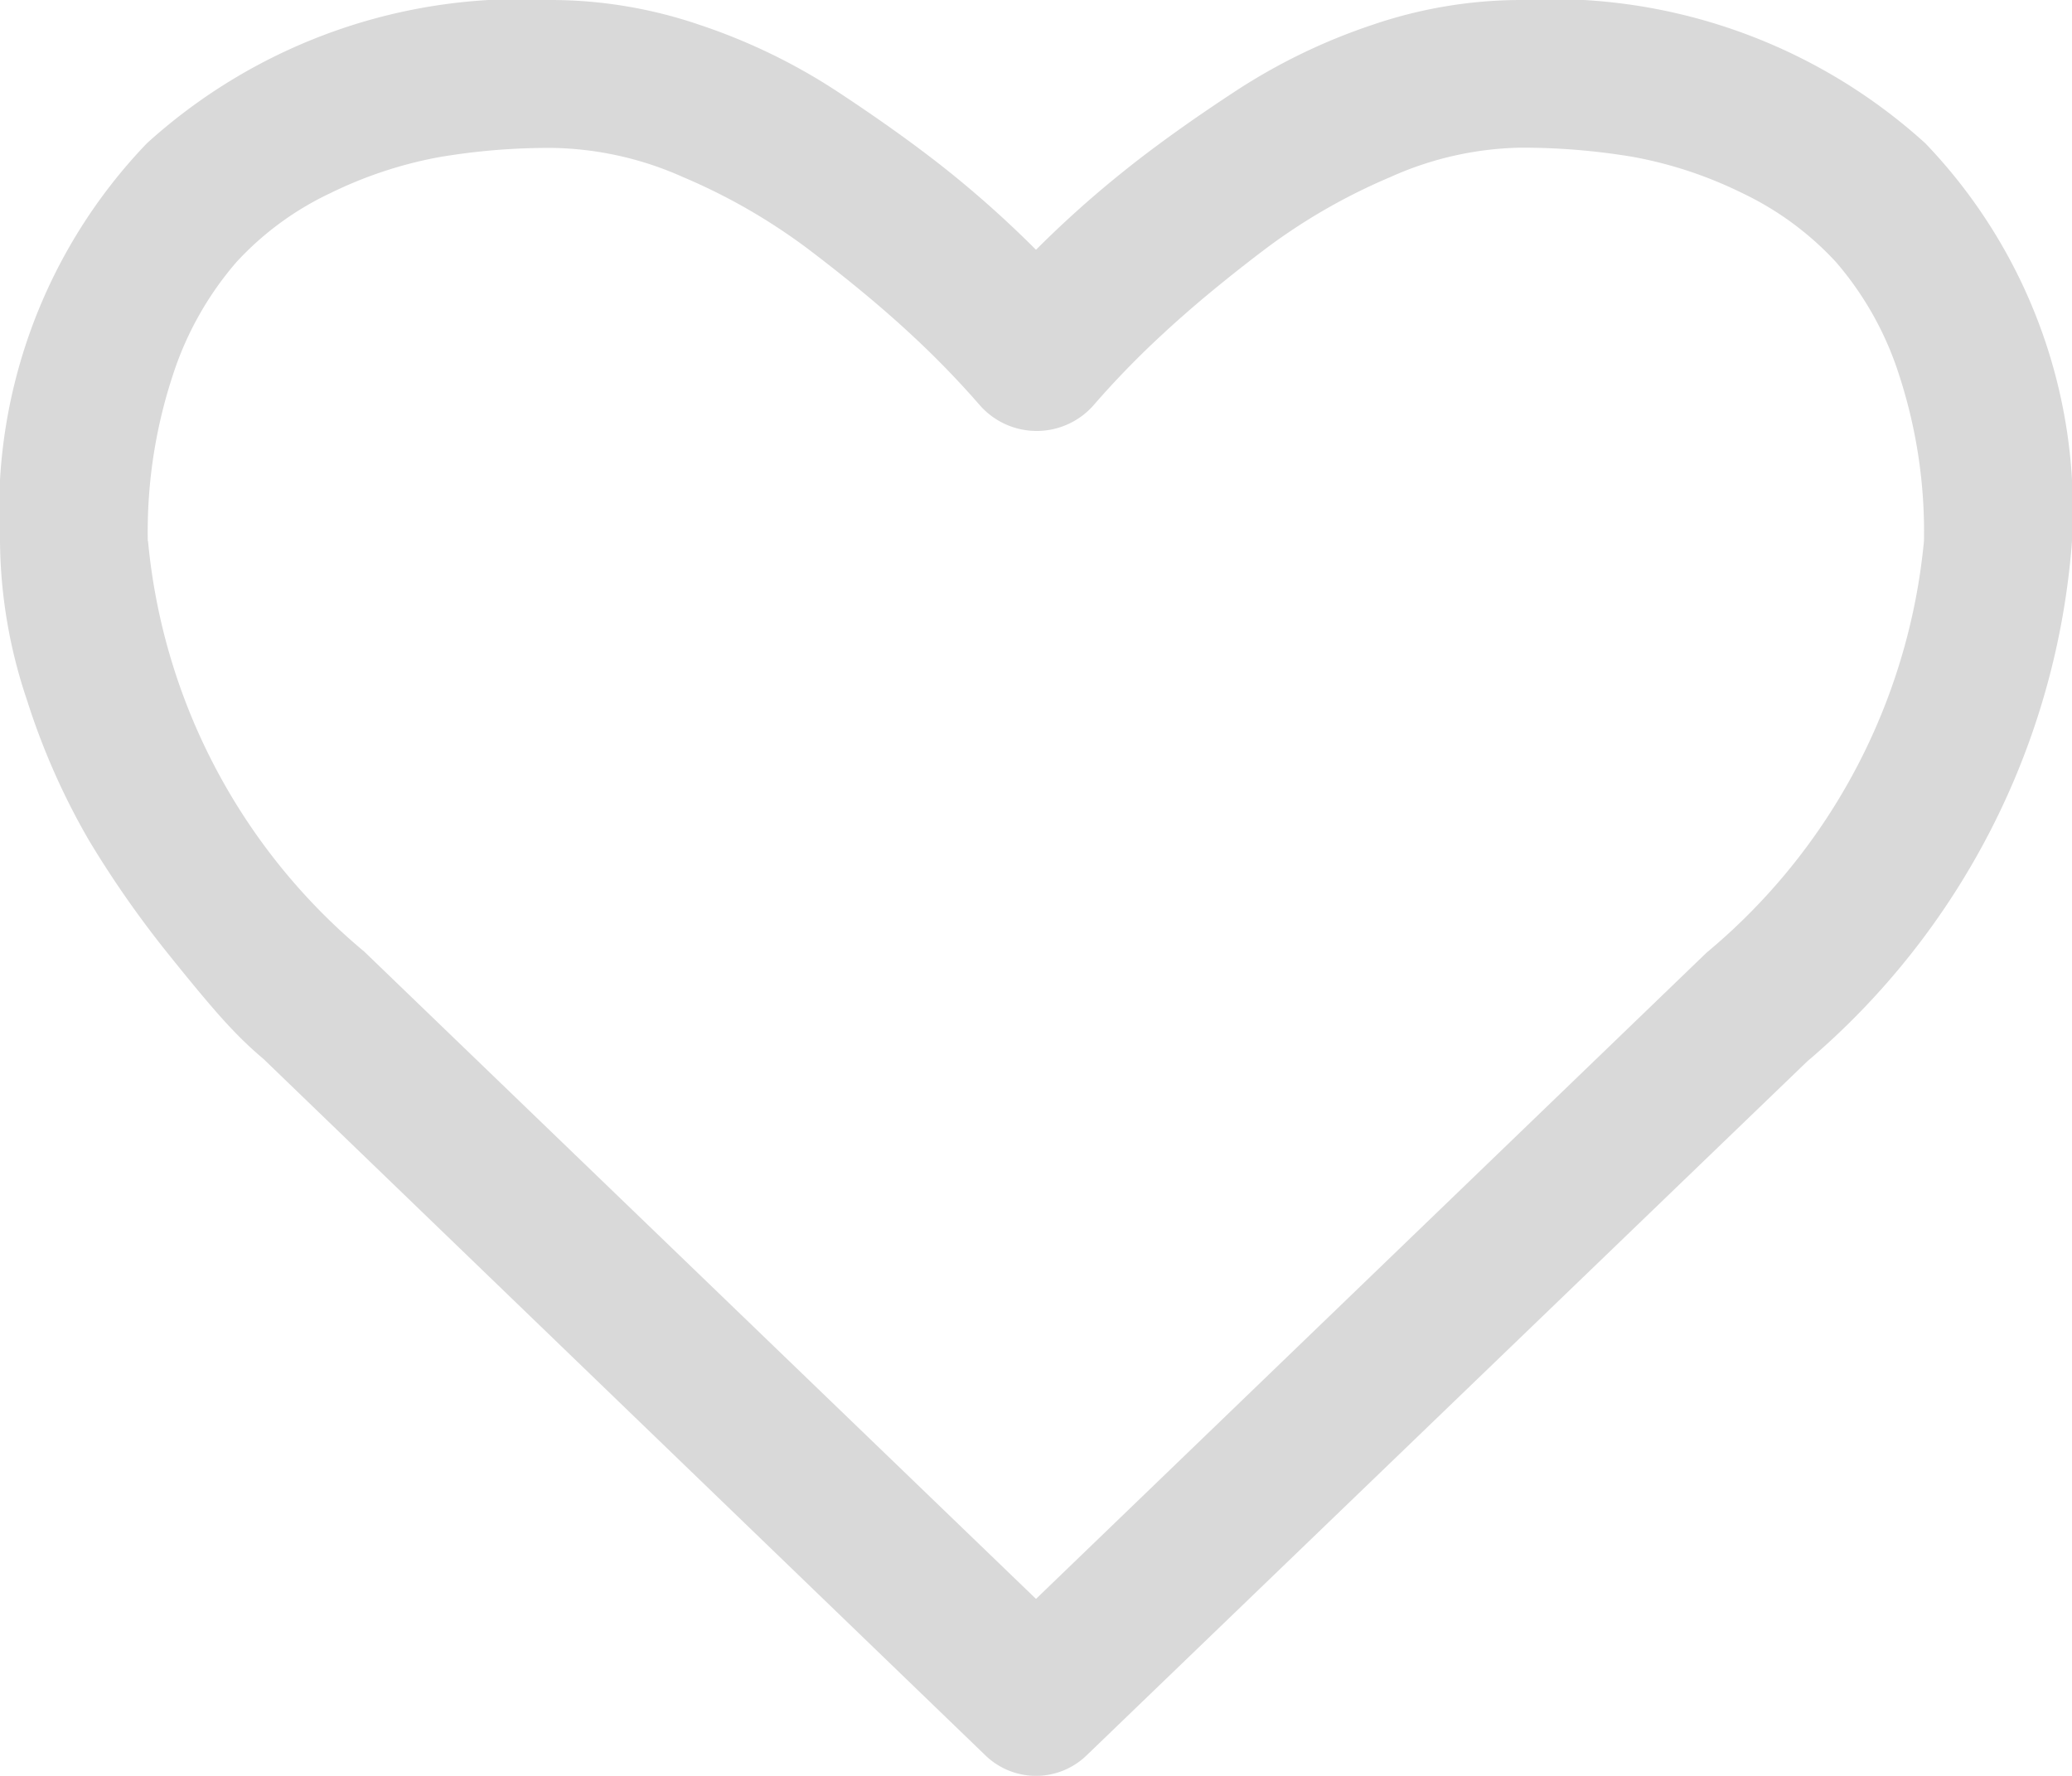 <svg xmlns="http://www.w3.org/2000/svg" width="18" height="15.428" viewBox="0 0 18 15.428"><path d="M0,6.987A4.607,4.607,0,0,1,1.276,3.531,4.832,4.832,0,0,1,4.8,2.286,4,4,0,0,1,6.072,2.5a5.14,5.14,0,0,1,1.205.583q.557.367.959.688A9.239,9.239,0,0,1,9,4.456a9.239,9.239,0,0,1,.763-.683q.4-.321.959-.688A5.14,5.14,0,0,1,11.928,2.5,4,4,0,0,1,13.2,2.286a4.832,4.832,0,0,1,3.526,1.245A4.607,4.607,0,0,1,18,6.987a6.569,6.569,0,0,1-2.3,4.52L9.442,17.534a.632.632,0,0,1-.884,0L2.29,11.487a3.29,3.29,0,0,1-.276-.261q-.175-.181-.557-.658a8.887,8.887,0,0,1-.683-.979A6.089,6.089,0,0,1,.236,8.373,4.4,4.4,0,0,1,0,6.987Zm1.286,0a5.279,5.279,0,0,0,1.878,3.566L9,16.177l5.826-5.615a5.3,5.3,0,0,0,1.888-3.576A4.381,4.381,0,0,0,16.5,5.55a2.8,2.8,0,0,0-.552-.989,2.664,2.664,0,0,0-.818-.6,3.6,3.6,0,0,0-.944-.312,5.819,5.819,0,0,0-.984-.08,2.88,2.88,0,0,0-1.125.256,5.14,5.14,0,0,0-1.11.643q-.507.386-.869.723a7.7,7.7,0,0,0-.6.618.658.658,0,0,1-.984,0,7.839,7.839,0,0,0-.6-.618q-.361-.336-.869-.723a5.145,5.145,0,0,0-1.11-.643A2.887,2.887,0,0,0,4.8,3.571a5.73,5.73,0,0,0-.984.08,3.642,3.642,0,0,0-.944.312,2.635,2.635,0,0,0-.818.6A2.831,2.831,0,0,0,1.5,5.55a4.338,4.338,0,0,0-.216,1.437Z" transform="translate(0 -2.286)" opacity="0.15"/></svg>